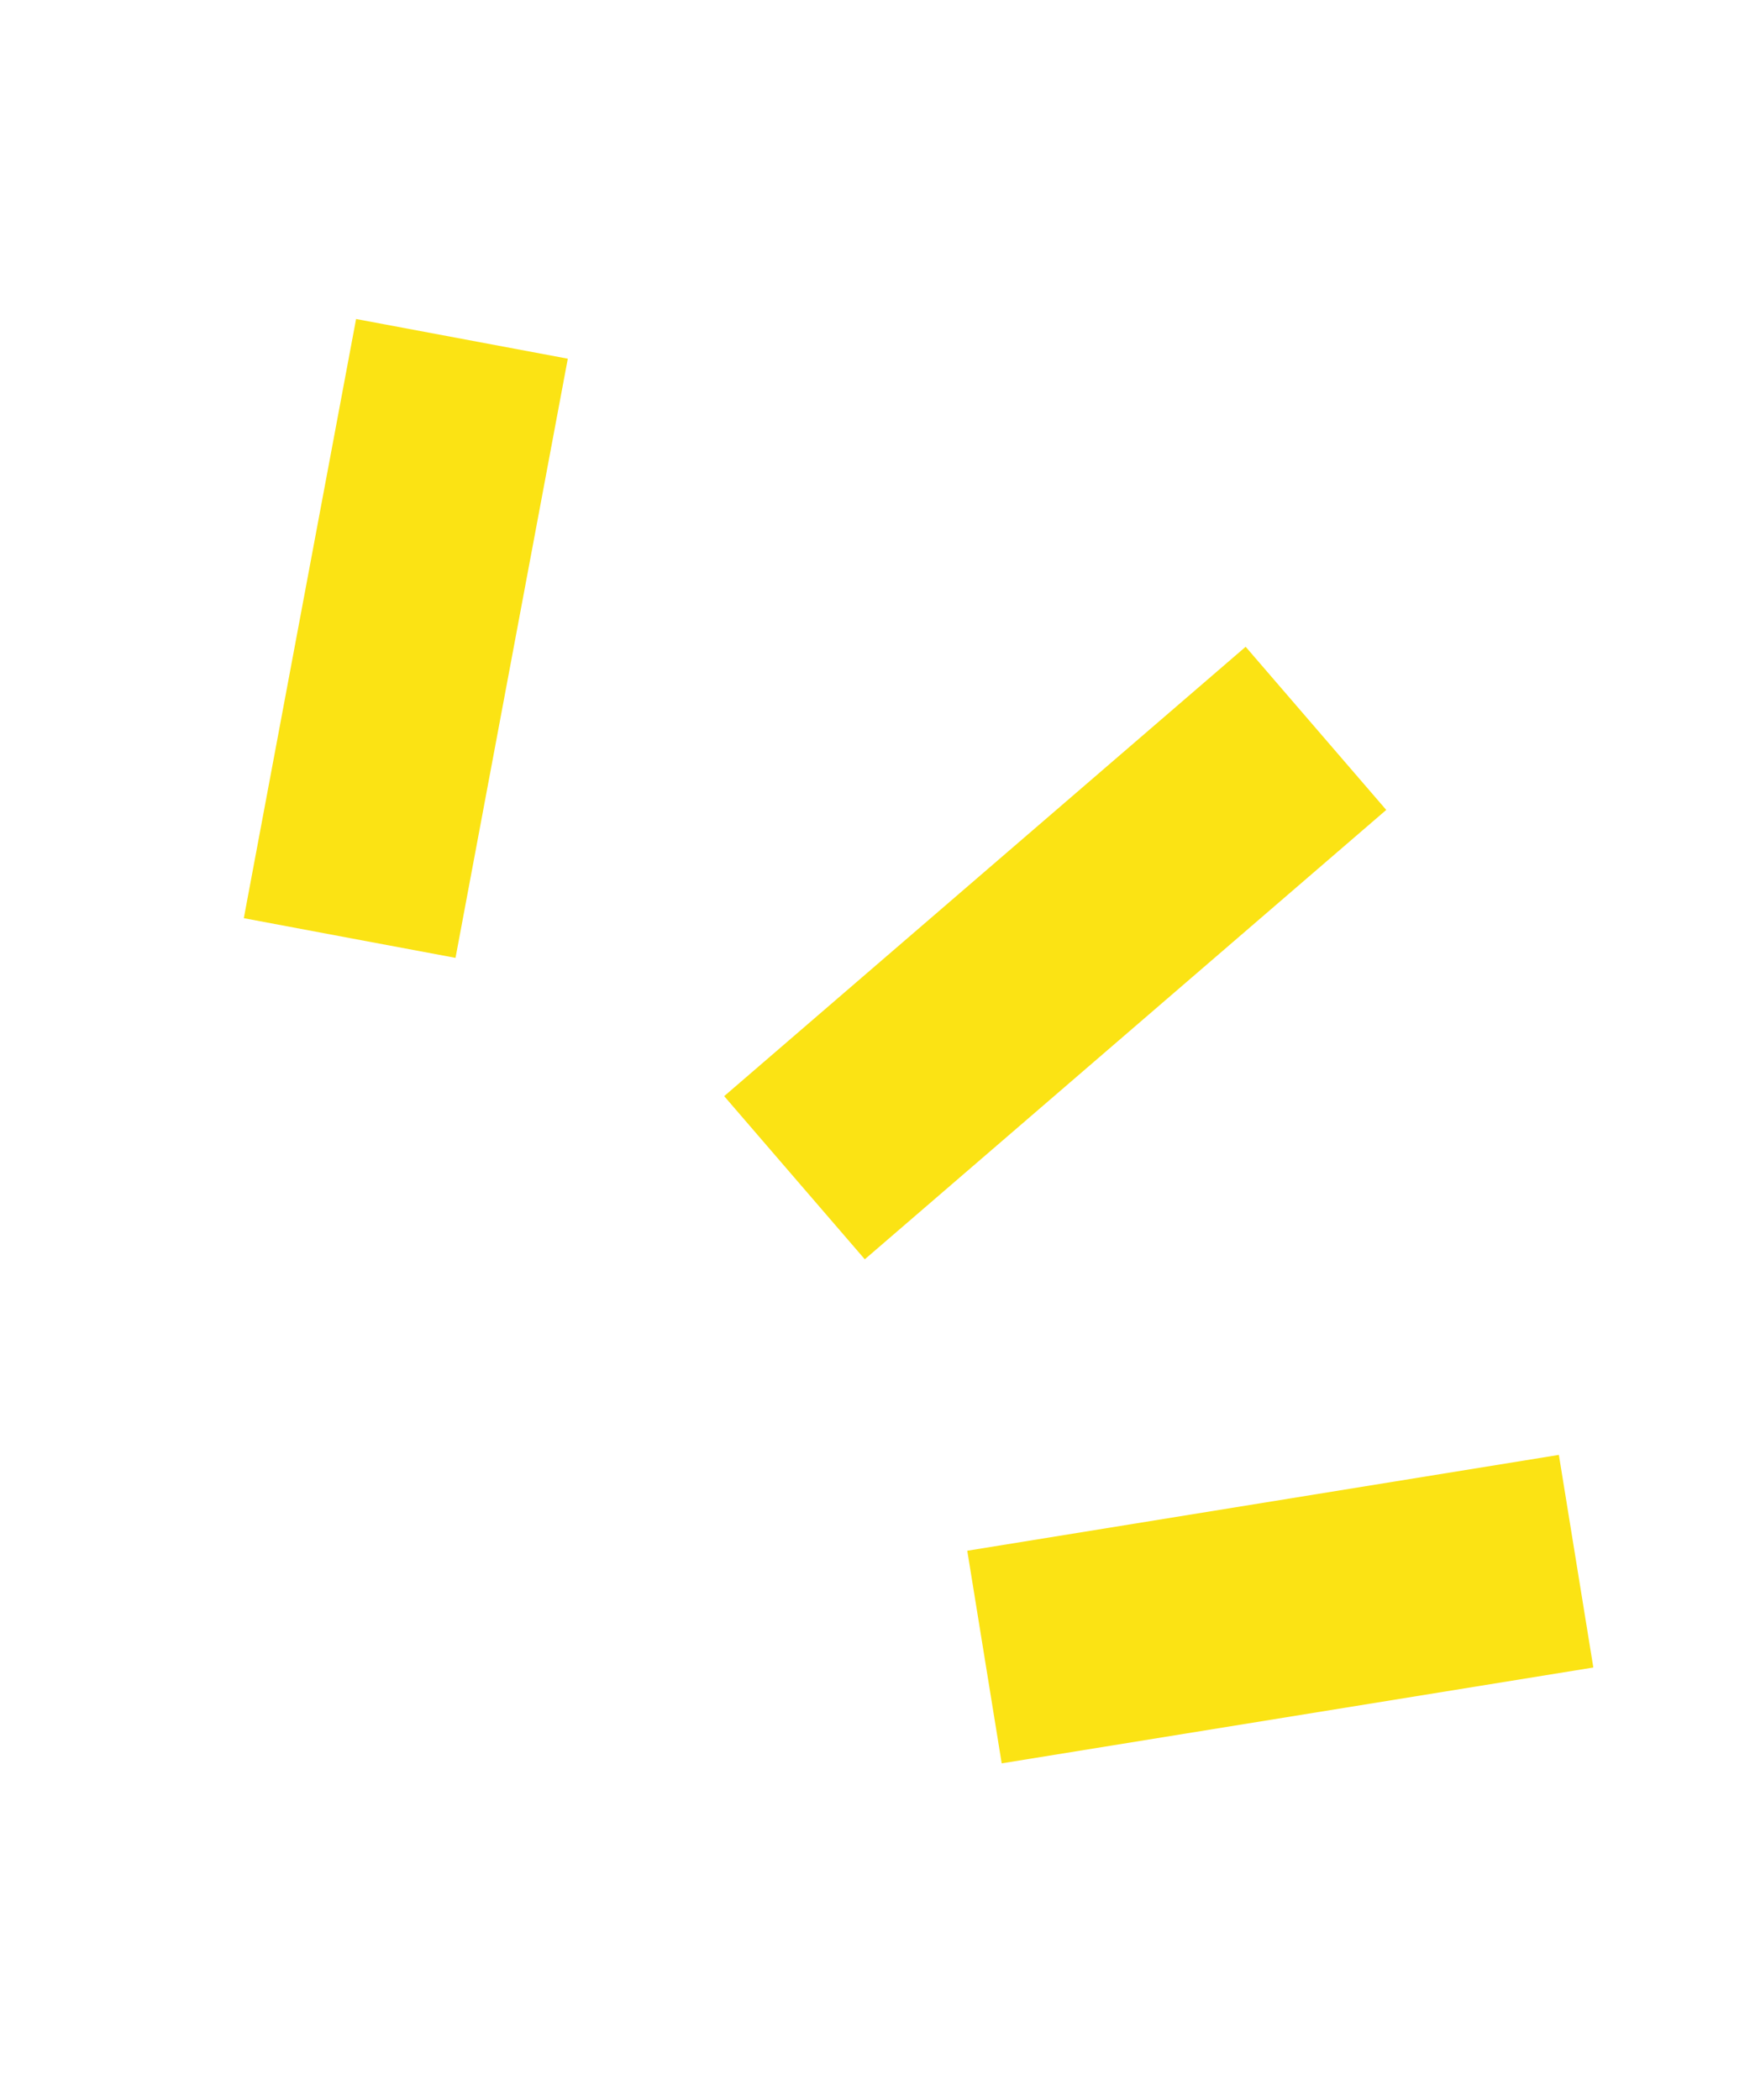 <svg width="65" height="78" viewBox="0 0 65 78" fill="none" xmlns="http://www.w3.org/2000/svg">
<path d="M13.226 11.849L9.056 34.104L12.988 34.842L16.919 35.578L21.09 13.323L13.226 11.849ZM46.267 24.023L26.898 40.714L29.509 43.744L32.121 46.774L51.489 30.083L46.267 24.023ZM35.927 57.599L37.206 65.496L59.181 61.936L57.901 54.039L35.927 57.599Z" fill="#FBE314"/>
</svg>
